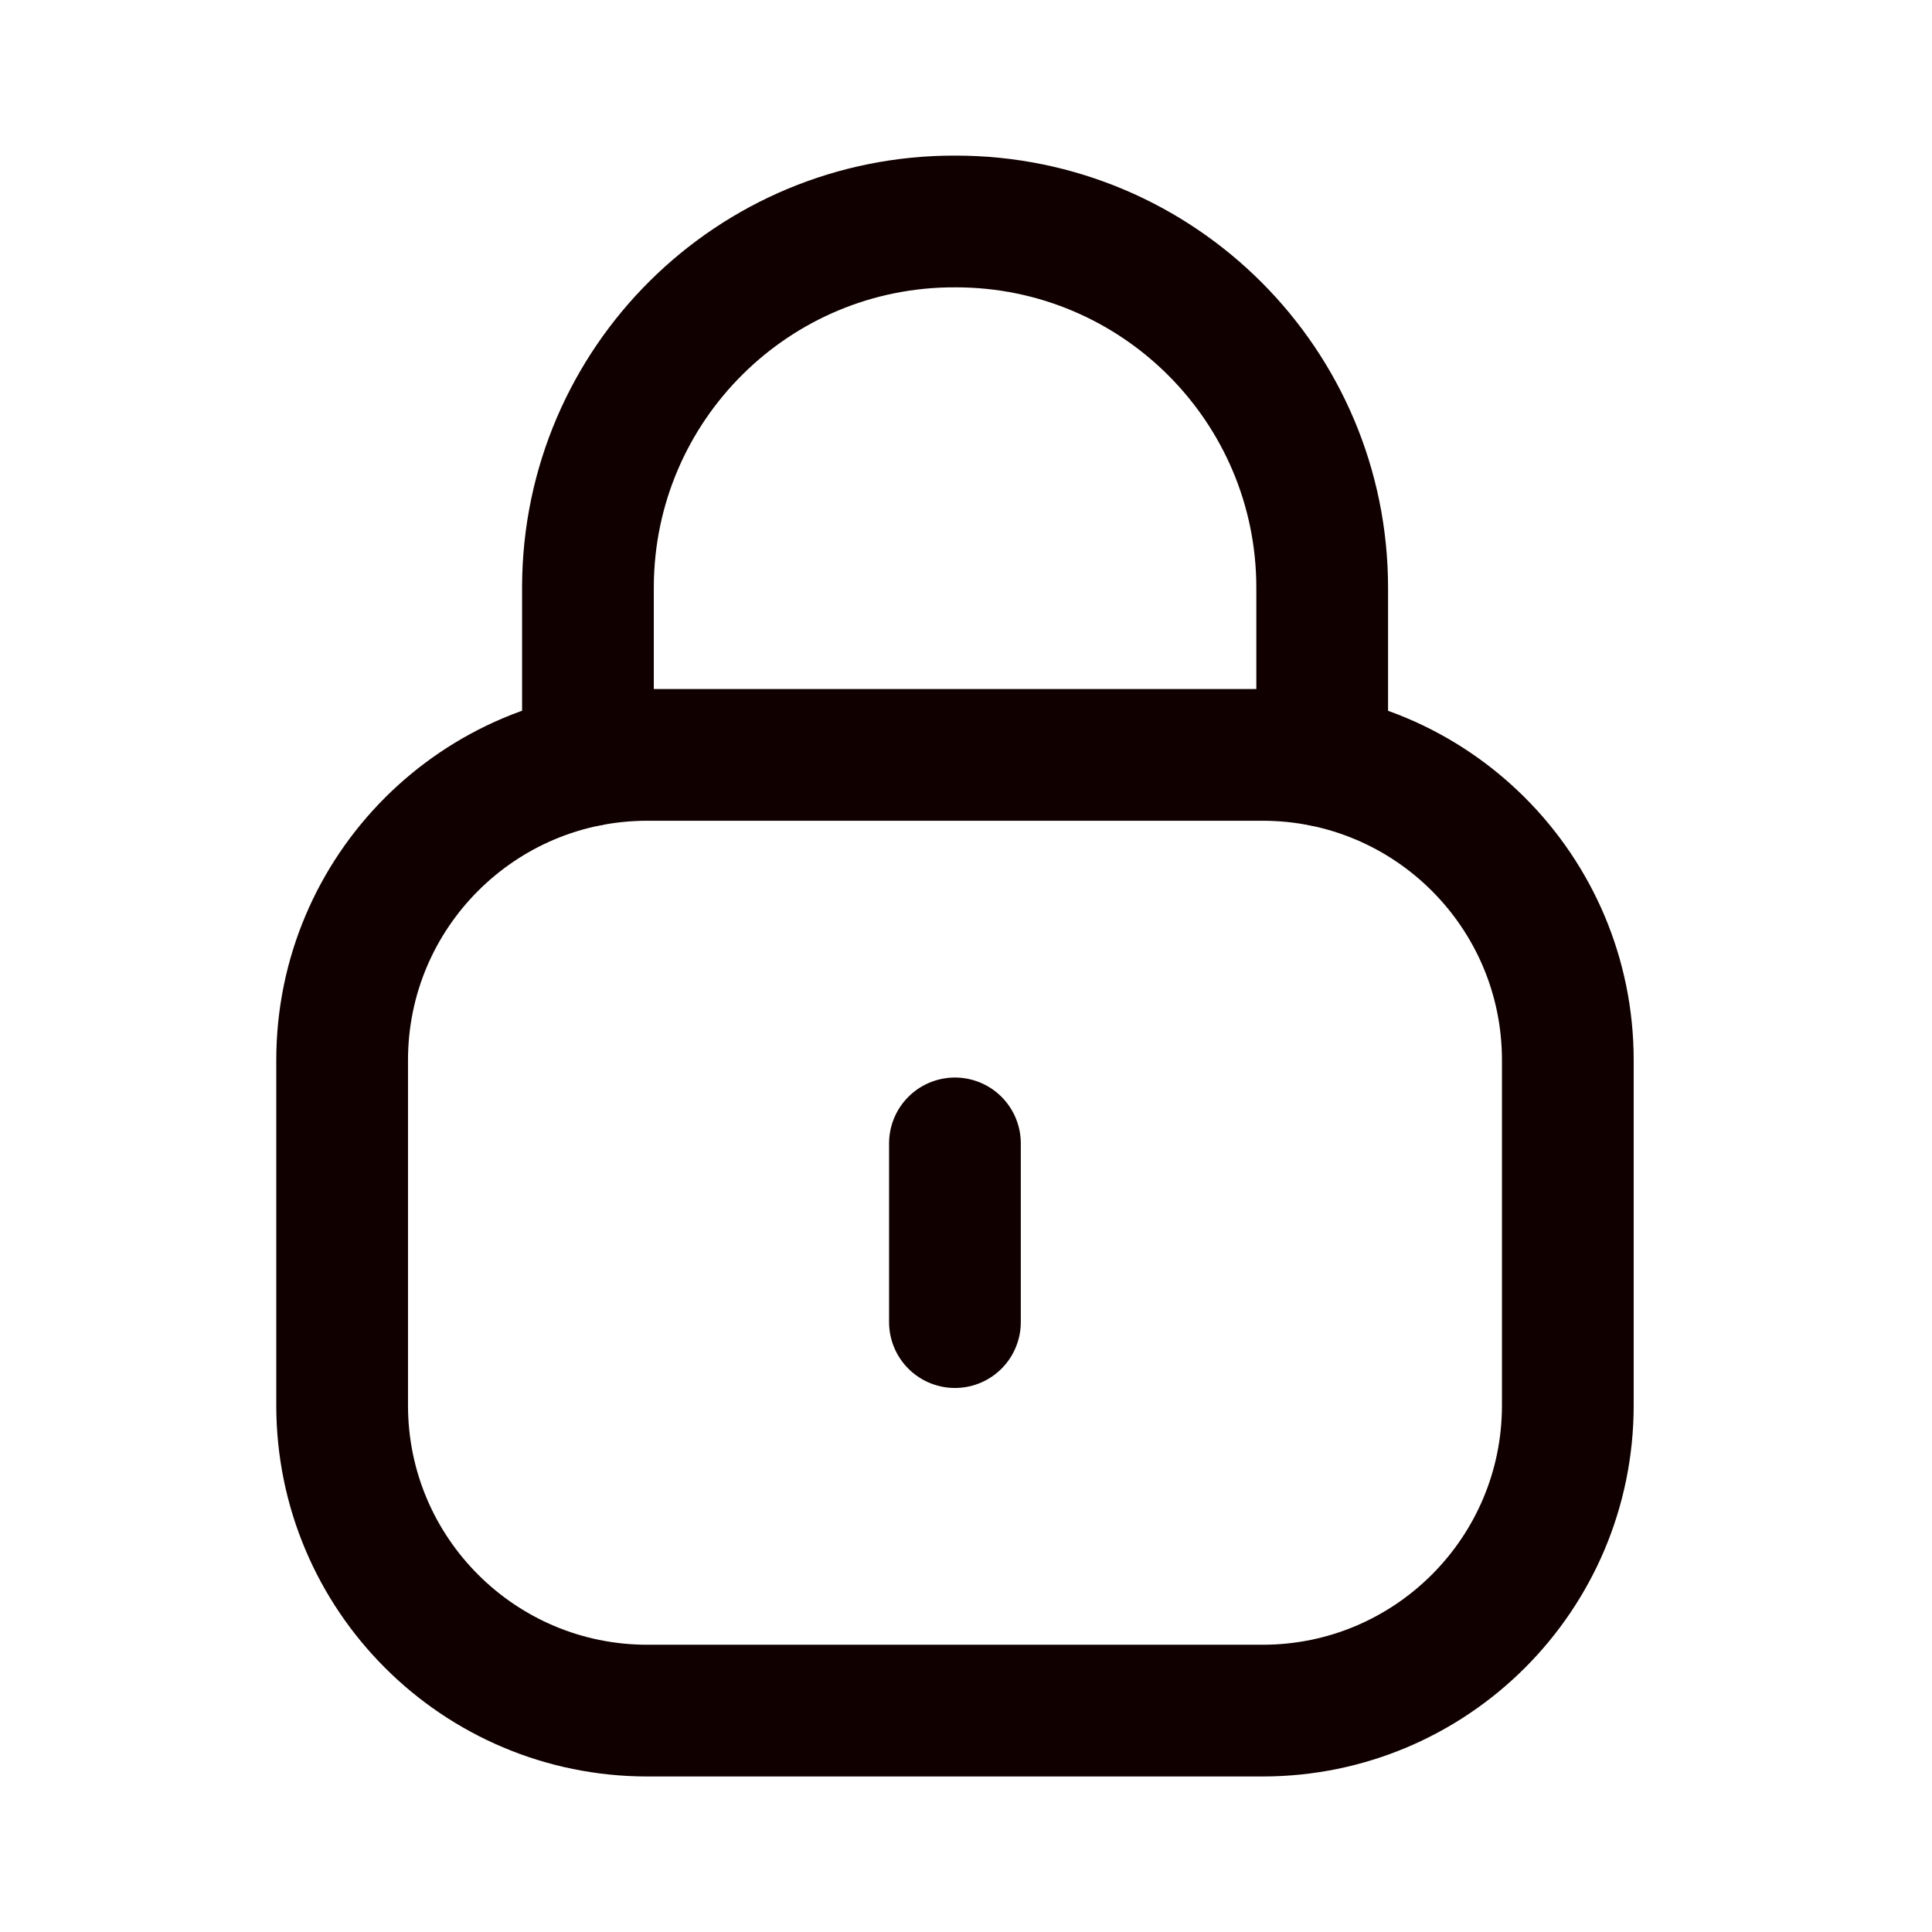 <svg width="22" height="22" viewBox="0 0 22 22" fill="none" xmlns="http://www.w3.org/2000/svg">
<path d="M15.056 8.661V6.693C15.056 4.39 13.188 2.522 10.884 2.522C8.581 2.511 6.705 4.37 6.695 6.675V6.693V8.661" stroke="#100" stroke-width="1.5" stroke-linecap="round" stroke-linejoin="round"/>
<path fill-rule="evenodd" clip-rule="evenodd" d="M14.377 19.479H7.372C5.453 19.479 3.896 17.924 3.896 16.003V12.072C3.896 10.151 5.453 8.596 7.372 8.596H14.377C16.296 8.596 17.853 10.151 17.853 12.072V16.003C17.853 17.924 16.296 19.479 14.377 19.479Z" stroke="#100" stroke-width="1.5" stroke-linecap="round" stroke-linejoin="round"/>
<path d="M10.874 13.02V15.055" stroke="#100" stroke-width="1.5" stroke-linecap="round" stroke-linejoin="round"/>
</svg>
